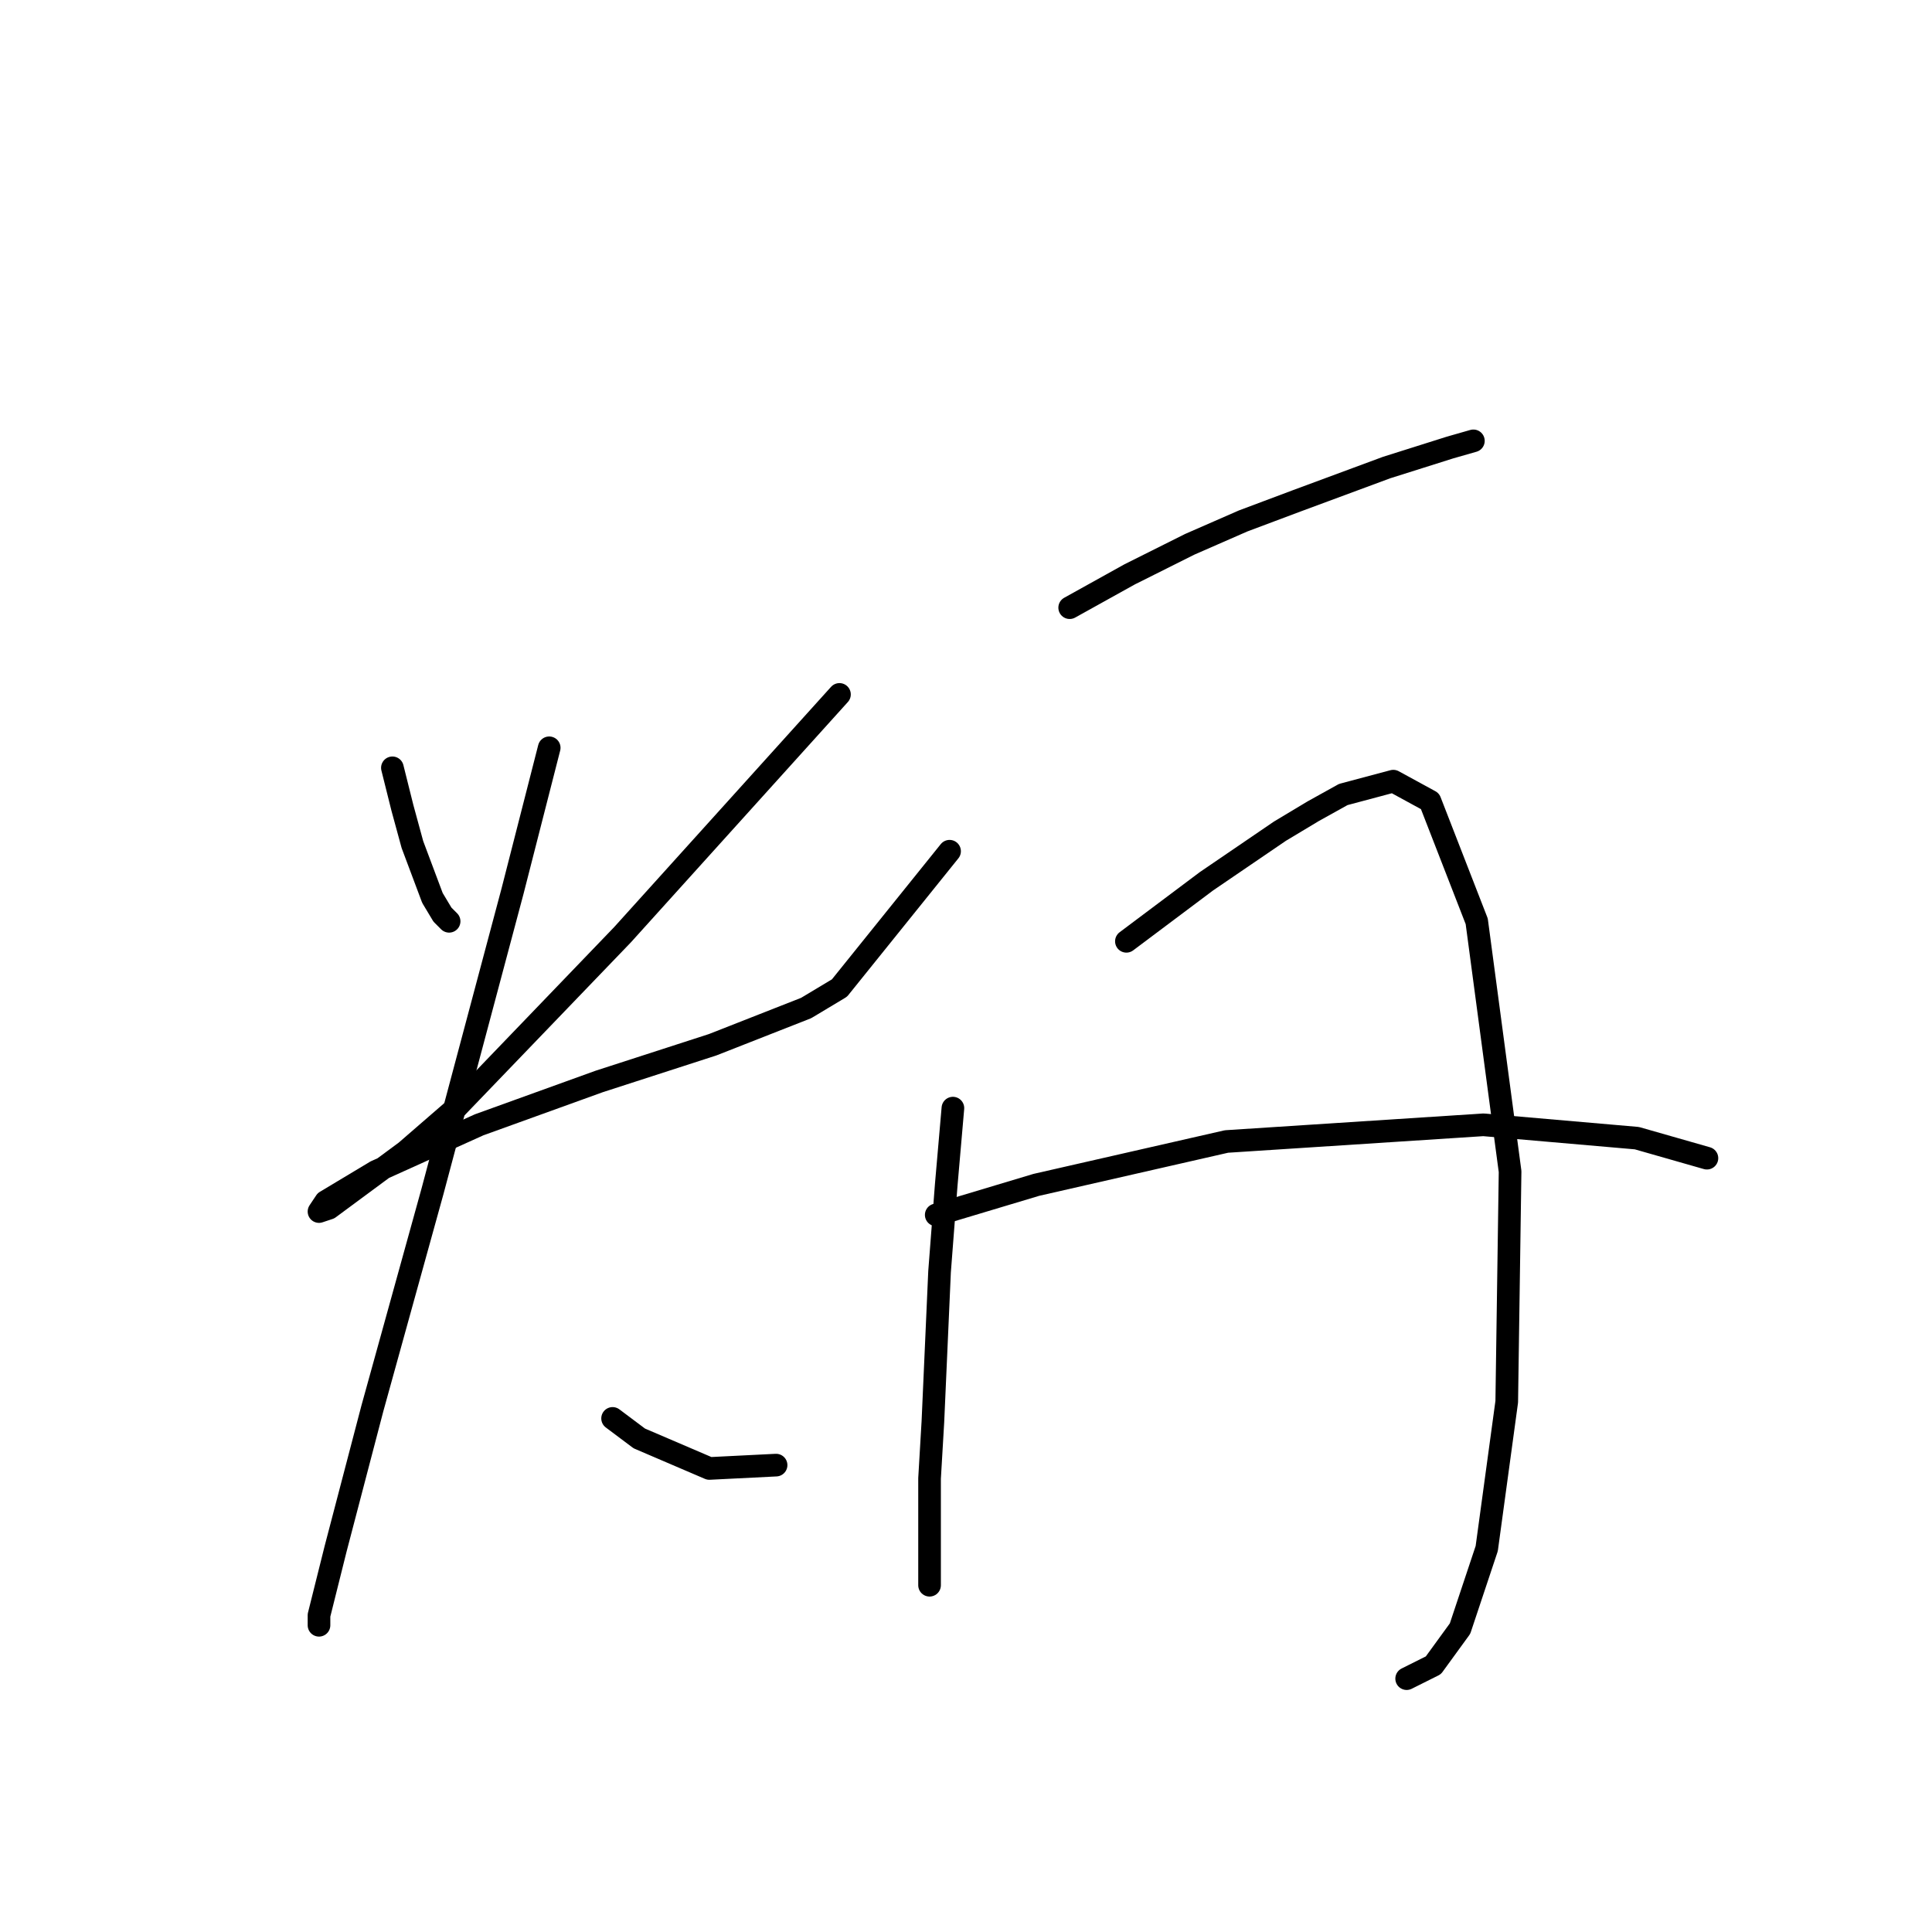 <?xml version="1.0" standalone="no"?>
    <svg width="256" height="256" xmlns="http://www.w3.org/2000/svg" version="1.1">
    <polyline stroke="black" stroke-width="3" stroke-linecap="round" fill="transparent" stroke-linejoin="round" points="51.995 101.74 53.321 107.045 54.647 111.908 57.3 118.981 58.626 121.192 59.51 122.076 59.51 122.076 " />
        <polyline stroke="black" stroke-width="3" stroke-linecap="round" fill="transparent" stroke-linejoin="round" points="111.234 92.014 82.499 123.844 60.394 146.833 53.763 152.58 43.595 160.095 42.269 160.537 43.153 159.211 49.784 155.232 63.489 149.043 79.404 143.296 94.435 138.433 106.813 133.57 111.234 130.918 125.823 112.792 125.823 112.792 " />
        <polyline stroke="black" stroke-width="3" stroke-linecap="round" fill="transparent" stroke-linejoin="round" points="72.773 99.087 67.91 118.097 57.3 157.885 49.342 186.62 44.479 205.188 42.269 214.03 42.269 215.356 42.269 215.356 " />
        <polyline stroke="black" stroke-width="3" stroke-linecap="round" fill="transparent" stroke-linejoin="round" points="81.172 187.947 84.709 190.599 93.993 194.578 102.835 194.136 102.835 194.136 " />
        <polyline stroke="black" stroke-width="3" stroke-linecap="round" fill="transparent" stroke-linejoin="round" points="141.738 80.52 149.696 76.099 157.653 72.12 164.727 69.026 171.8 66.373 183.736 61.952 192.136 59.3 195.231 58.415 195.231 58.415 " />
        <polyline stroke="black" stroke-width="3" stroke-linecap="round" fill="transparent" stroke-linejoin="round" points="126.265 146.833 125.381 157.001 124.497 168.495 123.613 188.389 123.171 195.904 123.171 208.725 123.171 210.051 123.171 210.051 " />
        <polyline stroke="black" stroke-width="3" stroke-linecap="round" fill="transparent" stroke-linejoin="round" points="149.254 124.728 159.864 116.771 169.59 110.14 174.01 107.487 177.989 105.277 184.62 103.508 189.483 106.161 195.673 122.076 200.094 155.232 199.651 185.736 196.999 205.188 193.462 215.798 189.926 220.661 186.389 222.429 186.389 222.429 " />
        <polyline stroke="black" stroke-width="3" stroke-linecap="round" fill="transparent" stroke-linejoin="round" points="124.055 160.979 137.317 157.001 162.516 151.254 196.557 149.043 216.893 150.811 226.177 153.464 226.177 153.464 " />
        </svg>